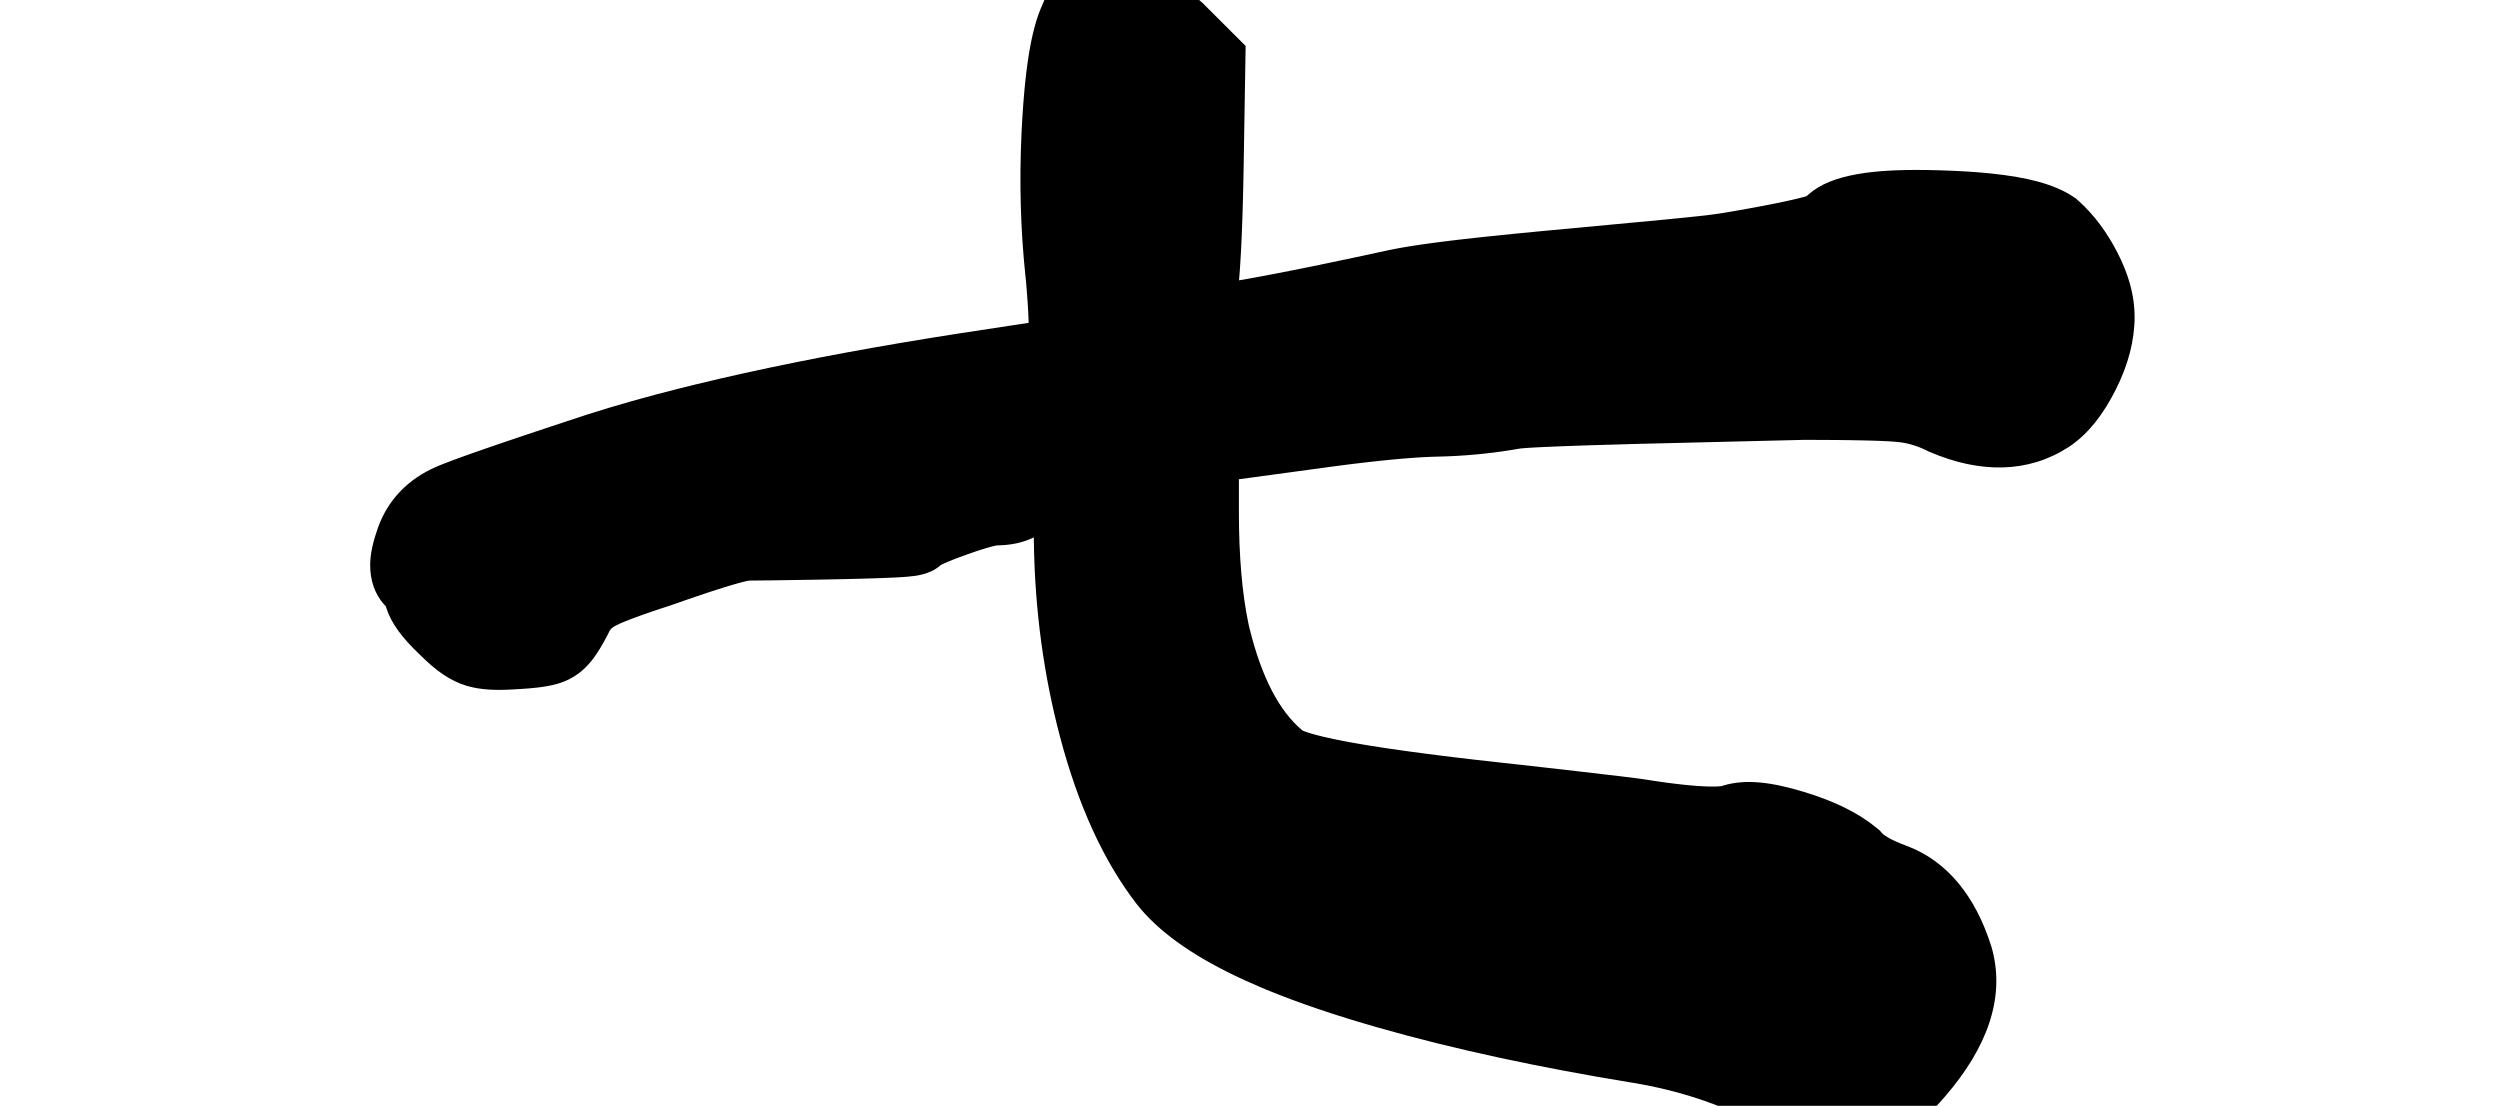 <?xml version="1.0" encoding="UTF-8"?>
<svg width="520px" height="230px" viewBox="0 0 520 230" version="1.1" xmlns="http://www.w3.org/2000/svg" xmlns:xlink="http://www.w3.org/1999/xlink">
    <title>7_qi_m</title>
    <g id="7_qi_m" stroke="none" stroke-width="1" fill="none" fill-rule="evenodd">
        <path d="M320.841,159.59 L307.088,158.056 L302.574,157.52 L300.071,157.213 L296.887,156.808 L293.874,156.409 L291.724,156.113 L288.999,155.721 L287.061,155.429 L285.209,155.138 L283.444,154.847 L282.314,154.653 L281.22,154.459 L280.057,154.245 L278.948,154.032 L277.895,153.821 C277.724,153.786 277.555,153.751 277.389,153.716 L276.419,153.506 L275.507,153.299 C275.36,153.265 275.215,153.231 275.073,153.196 L274.247,152.992 L273.481,152.79 C273.358,152.757 273.238,152.724 273.12,152.69 L272.826,152.606 C272.634,152.55 272.453,152.495 272.282,152.442 L271.799,152.286 L271.38,152.139 C271.316,152.115 271.254,152.092 271.195,152.069 L270.966,151.977 L270.772,151.816 C266.155,147.938 262.428,140.985 259.899,130.681 L259.772,130.151 L259.659,129.626 C258.36,123.404 257.69,115.661 257.69,106.439 L257.69,99.688 L277.035,97.056 L279.163,96.777 L280.539,96.603 L282.537,96.358 L284.457,96.133 L286.297,95.928 L287.481,95.802 L288.628,95.685 L289.741,95.577 L290.818,95.478 L292.366,95.346 L293.353,95.269 L294.767,95.17 L295.664,95.115 L296.526,95.068 L297.749,95.016 L298.519,94.992 L298.89,94.983 C304.316,94.87 309.601,94.389 314.743,93.538 L315.988,93.324 L316.212,93.294 L316.5,93.262 L317.265,93.196 L318.471,93.116 L320.499,93.007 L324.338,92.842 L327.987,92.708 L331.763,92.584 L340.622,92.329 L375.145,91.493 L378.837,91.501 L382.299,91.524 L384.546,91.551 L387.742,91.609 L389.814,91.665 L391.037,91.708 L391.872,91.743 L393.104,91.807 L393.944,91.863 L394.655,91.923 C394.709,91.928 394.761,91.933 394.812,91.939 C396.815,92.145 398.82,92.742 400.873,93.767 L401.135,93.898 L401.405,94.013 C411.901,98.502 421.822,98.407 430.146,93.07 L430.635,92.749 L430.728,92.684 C434.497,90.051 437.535,86.117 440.108,80.983 C442.656,75.896 444,70.846 444,65.859 C444,61.452 442.734,56.988 440.379,52.443 C438.182,48.204 435.517,44.633 432.35,41.789 L431.811,41.304 L431.207,40.903 C427.391,38.363 421.842,36.874 414.058,36.078 L412.931,35.969 L411.773,35.869 L410.584,35.778 L409.364,35.695 L408.111,35.622 C407.9,35.61 407.687,35.599 407.473,35.588 L406.173,35.526 L404.84,35.473 L403.475,35.427 L402.072,35.389 L400.686,35.362 C394.996,35.28 390.341,35.535 386.619,36.169 L386.197,36.243 C382.024,36.996 378.634,38.248 376.078,40.525 L375.769,40.808 L375.294,40.941 L374.703,41.097 L374.042,41.263 L373.059,41.497 L371.981,41.741 L370.808,41.995 L369.541,42.258 L368.18,42.531 L366.22,42.909 L364.095,43.303 L361.806,43.712 L359.334,44.14 L357.901,44.372 L356.633,44.556 L355.328,44.725 L353.181,44.973 L349.242,45.381 L343.173,45.968 L320.772,48.062 L315.735,48.549 L312.401,48.884 L309.279,49.208 L306.928,49.461 L303.639,49.832 L302.098,50.014 L299.675,50.314 L297.864,50.551 L295.754,50.846 L293.807,51.14 L292.713,51.316 L291.674,51.493 L291.011,51.612 L290.059,51.79 L289.157,51.97 L288.582,52.091 L283.725,53.139 L279.892,53.954 L276.268,54.714 L272.194,55.552 L268.42,56.31 L265.505,56.88 L262.8,57.395 L261.277,57.677 L259.83,57.939 L257.72,58.308 L257.836,56.858 L257.902,55.949 L257.996,54.519 L258.113,52.484 L258.195,50.862 L258.297,48.57 L258.367,46.755 L258.454,44.204 L258.531,41.504 L258.584,39.38 L258.647,36.417 L258.689,34.095 L259.092,9.558 L250.214,0.697 L249.542,0.104 L248.648,-0.671 C241.534,-6.75 235.475,-10 229.36,-10 C226.313,-10 223.904,-8.832 221.97,-7.106 C220.952,-6.196 220.136,-5.184 219.386,-4.026 C218.382,-2.477 217.441,-0.562 216.45,1.841 C216.191,2.467 215.946,3.137 215.715,3.85 L215.488,4.578 C215.339,5.073 215.197,5.587 215.06,6.122 L214.858,6.939 C214.826,7.078 214.793,7.218 214.761,7.359 L214.572,8.222 L214.391,9.116 L214.218,10.041 L214.052,10.997 C213.972,11.483 213.894,11.981 213.819,12.49 L213.672,13.526 L213.533,14.594 C213.51,14.775 213.488,14.957 213.466,15.141 L213.337,16.258 C213.316,16.447 213.295,16.637 213.275,16.829 L213.156,17.996 L213.045,19.196 L212.939,20.43 C212.922,20.639 212.905,20.849 212.889,21.06 L212.793,22.346 L212.703,23.666 L212.62,25.02 L212.542,26.41 L212.464,27.975 C212.011,37.876 212.276,47.6 213.261,57.145 L213.404,58.484 L213.497,59.567 L213.591,60.74 L213.675,61.861 L213.749,62.928 L213.813,63.943 L213.867,64.905 L213.911,65.813 L213.945,66.667 L213.96,67.148 L199.57,69.345 L194.449,70.152 L192.943,70.395 C177.793,72.868 163.365,75.606 149.734,78.764 C147.887,79.192 146.068,79.625 144.279,80.062 L141.617,80.722 C134.578,82.491 128.016,84.339 121.985,86.273 L114.508,88.74 L109.048,90.562 L103.91,92.301 L101.637,93.082 L98.403,94.21 L96.301,94.959 L94.192,95.732 L92.677,96.308 L91.617,96.728 L90.9,97.026 C90.846,97.049 90.792,97.072 90.74,97.095 C84.931,99.606 80.698,103.937 78.628,109.723 C77.631,112.543 77.067,114.904 77.005,117.187 L76.999,117.471 C76.974,120.568 77.9,123.591 79.989,125.825 L80.247,126.09 L80.346,126.419 C81.392,129.72 83.708,132.699 87.136,135.992 L87.765,136.587 L87.645,136.468 C90.695,139.512 93.633,141.593 96.939,142.609 L97.319,142.72 C99.993,143.473 103.07,143.632 106.87,143.393 L107.232,143.368 L108.2,143.314 L109.124,143.254 C109.274,143.243 109.423,143.232 109.57,143.221 L110.433,143.151 C114.93,142.753 117.781,141.991 120.365,140.057 L120.629,139.854 C122.718,138.21 124.287,135.99 126.068,132.645 L126.518,131.785 L126.834,131.163 L126.776,131.26 C126.993,130.872 127.302,130.563 127.874,130.232 L128.078,130.12 L128.318,129.997 L128.748,129.794 L129.259,129.567 L129.85,129.319 L130.76,128.955 L131.808,128.555 L132.989,128.121 L133.962,127.774 L135.742,127.157 L137.307,126.632 L138.561,126.22 L139.569,125.894 L142.574,124.841 L144.697,124.111 L146.664,123.449 L147.589,123.143 L149.321,122.581 L150.516,122.205 L151.621,121.866 L152.699,121.548 L153.37,121.357 L153.985,121.189 L154.796,120.98 L155.407,120.838 L155.779,120.762 L160.347,120.716 L170.238,120.566 L175.347,120.463 L178.957,120.374 L182.132,120.279 L184.422,120.195 L186.082,120.121 L187.185,120.063 L188.151,120.001 L188.719,119.957 C189.365,119.905 189.913,119.846 190.424,119.769 C190.872,119.701 191.297,119.62 191.769,119.495 L192.039,119.423 C193.369,119.055 194.427,118.611 195.663,117.555 L195.722,117.503 L196.007,117.363 L196.511,117.131 L197,116.917 L197.544,116.69 L198.141,116.449 L198.791,116.196 L199.494,115.929 L200.249,115.651 L201.055,115.36 L201.93,115.052 L202.755,114.769 L203.53,114.511 L204.253,114.278 L204.926,114.07 L205.546,113.887 L206.113,113.73 L206.532,113.622 L206.895,113.535 L207.198,113.471 L207.345,113.443 L207.462,113.442 C210.187,113.397 212.695,112.916 214.937,111.815 L215.035,111.764 L215.047,112.827 C215.256,126.893 217.081,140.426 220.528,153.41 C224.291,167.587 229.557,179.149 236.446,188.06 C240.817,193.632 247.654,198.494 256.741,202.878 L257.889,203.424 L259.06,203.965 C260.045,204.413 261.055,204.857 262.089,205.296 L263.341,205.82 L264.616,206.34 C265.045,206.513 265.477,206.685 265.914,206.856 L267.234,207.367 L268.578,207.874 C268.803,207.959 269.03,208.043 269.258,208.127 L270.635,208.628 C270.866,208.711 271.098,208.794 271.332,208.877 L272.742,209.373 L274.175,209.864 L275.63,210.353 L277.108,210.837 L278.607,211.318 L280.128,211.796 C280.384,211.876 280.64,211.955 280.897,212.034 L282.451,212.507 L284.027,212.977 L285.624,213.444 C285.892,213.522 286.161,213.599 286.431,213.677 C302.918,218.405 320.886,222.136 338.724,225.074 L339.686,225.229 C349.273,226.826 357.931,229.705 365.768,233.872 L366.447,234.239 L367.258,234.709 C374.743,238.974 381.289,240.842 387.405,239.661 C393.486,238.486 399.017,234.487 404.569,228.07 C413.311,217.939 417.013,207.707 414.429,197.684 L414.264,197.072 L414.211,196.903 C410.917,186.443 405.071,179.108 396.513,175.905 C396.292,175.824 396.079,175.744 395.872,175.663 L395.275,175.425 L394.72,175.191 C394.631,175.152 394.544,175.114 394.458,175.076 L393.967,174.85 C393.888,174.813 393.812,174.777 393.737,174.74 L393.308,174.525 C393.241,174.49 393.174,174.455 393.11,174.42 L392.745,174.218 C392.113,173.855 391.692,173.54 391.477,173.298 L390.979,172.739 L390.403,172.261 C386.579,169.08 381.535,166.635 375.251,164.726 C368.398,162.645 363.092,162.003 358.478,163.384 L358.115,163.493 L358.073,163.508 L357.911,163.529 L357.626,163.556 L357.407,163.571 L356.923,163.593 L356.379,163.603 C356.284,163.604 356.186,163.604 356.086,163.603 L355.455,163.595 L354.769,163.573 L354.014,163.537 L353.199,163.486 L352.338,163.421 L351.431,163.342 L350.48,163.249 L349.483,163.141 L348.442,163.019 L347.356,162.883 L346.226,162.732 L345.052,162.567 L343.834,162.387 L341.678,162.054 L340.599,161.907 L337.353,161.501 L328.847,160.502 L320.841,159.59 Z" id="Path" fill="#000000" fill-rule="nonzero"></path>
    </g>
</svg>